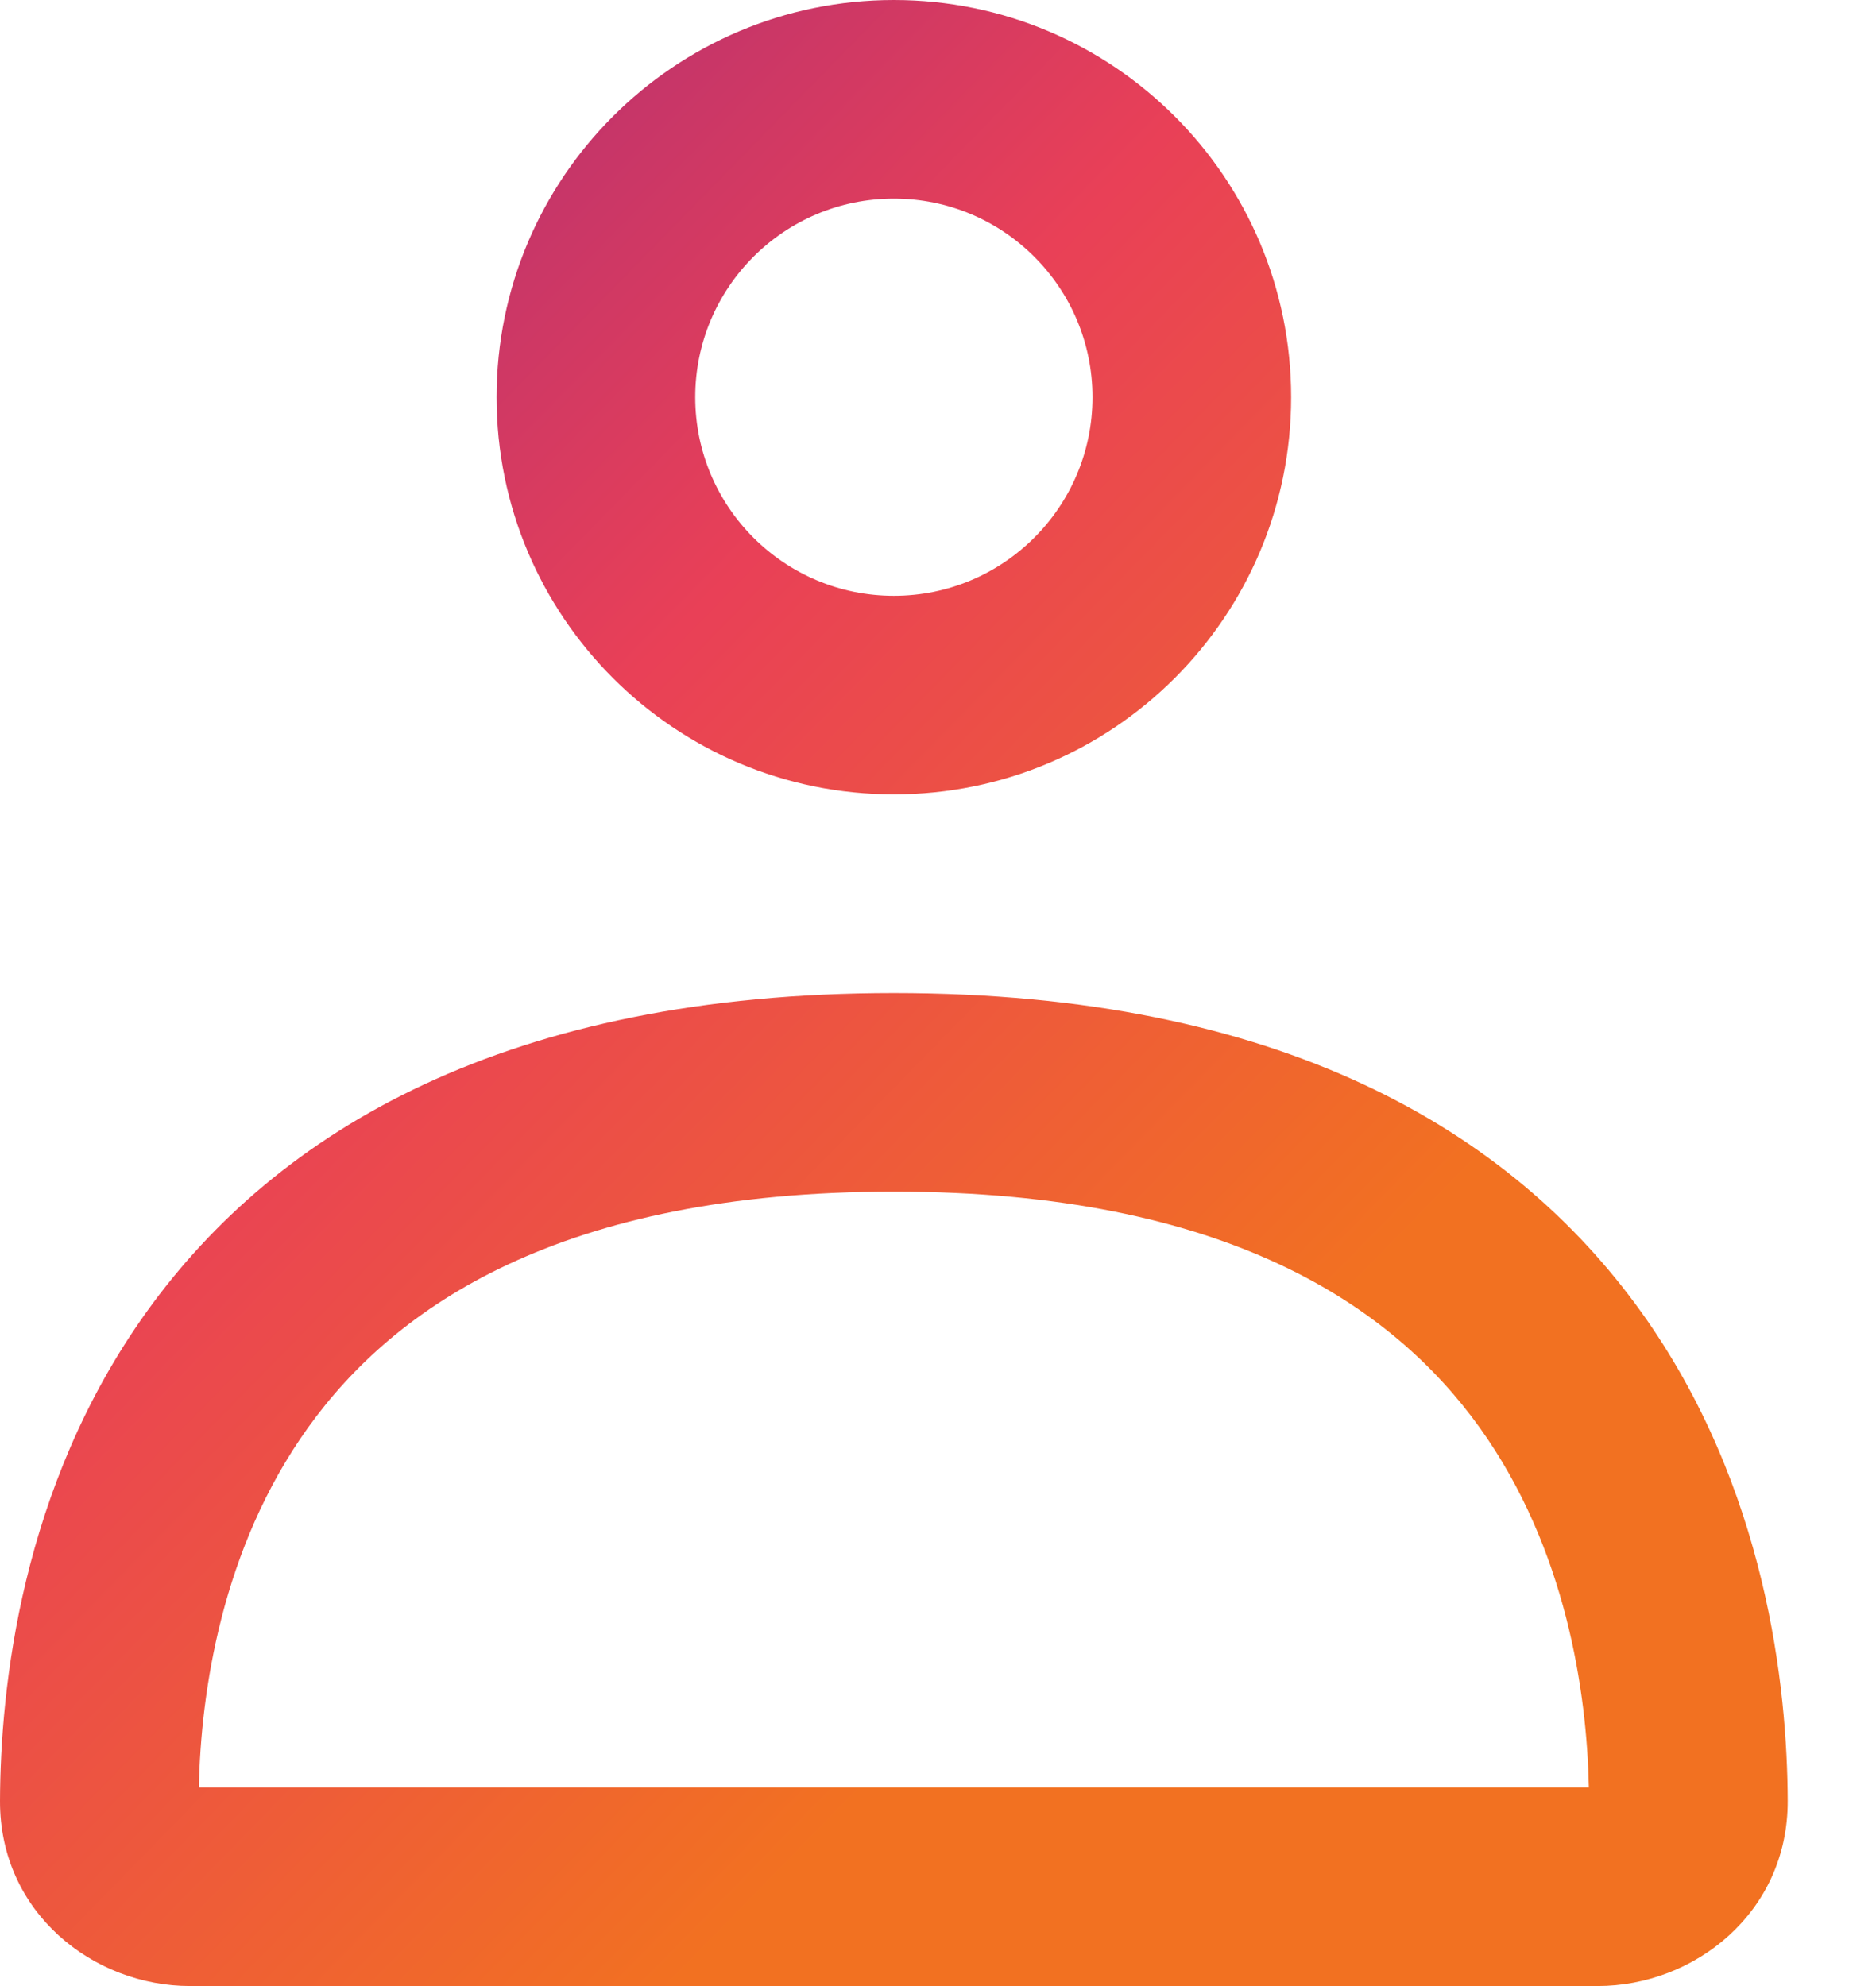 <svg width="17" height="18" viewBox="0 0 17 18" fill="none" xmlns="http://www.w3.org/2000/svg">
<path fill-rule="evenodd" clip-rule="evenodd" d="M1.329 11.889C2.512 10.24 4.607 9 8.1 9C11.593 9 13.688 10.24 14.871 11.889C16.014 13.483 16.196 15.309 16.2 16.32C16.204 17.337 15.351 18 14.478 18H1.722C0.848 18 -0.004 17.337 1.17218e-05 16.32C0.004 15.309 0.186 13.483 1.329 11.889ZM1.802 16.2H14.398C14.38 15.343 14.195 14.036 13.408 12.938C12.621 11.841 11.119 10.8 8.1 10.8C5.081 10.8 3.579 11.841 2.792 12.938C2.005 14.036 1.82 15.343 1.802 16.2Z" fill="url(#paint0_linear_199_30723)"/>
<path fill-rule="evenodd" clip-rule="evenodd" d="M8.1 5.4C9.094 5.4 9.9 4.594 9.9 3.6C9.9 2.606 9.094 1.8 8.1 1.8C7.106 1.8 6.3 2.606 6.3 3.6C6.3 4.594 7.106 5.4 8.1 5.4ZM8.1 7.2C10.088 7.2 11.7 5.588 11.7 3.6C11.7 1.612 10.088 0 8.1 0C6.112 0 4.5 1.612 4.5 3.6C4.5 5.588 6.112 7.2 8.1 7.2Z" fill="url(#paint1_linear_199_30723)"/>
<defs>
<linearGradient id="paint0_linear_199_30723" x1="8.1" y1="-10.629" x2="25.055" y2="5.944" gradientUnits="userSpaceOnUse">
<stop stop-color="#8A2387"/>
<stop offset="0.423" stop-color="#E94057"/>
<stop offset="0.785" stop-color="#F27121"/>
</linearGradient>
<linearGradient id="paint1_linear_199_30723" x1="8.1" y1="-10.629" x2="25.055" y2="5.944" gradientUnits="userSpaceOnUse">
<stop stop-color="#8A2387"/>
<stop offset="0.423" stop-color="#E94057"/>
<stop offset="0.785" stop-color="#F27121"/>
</linearGradient>
</defs>
</svg>
